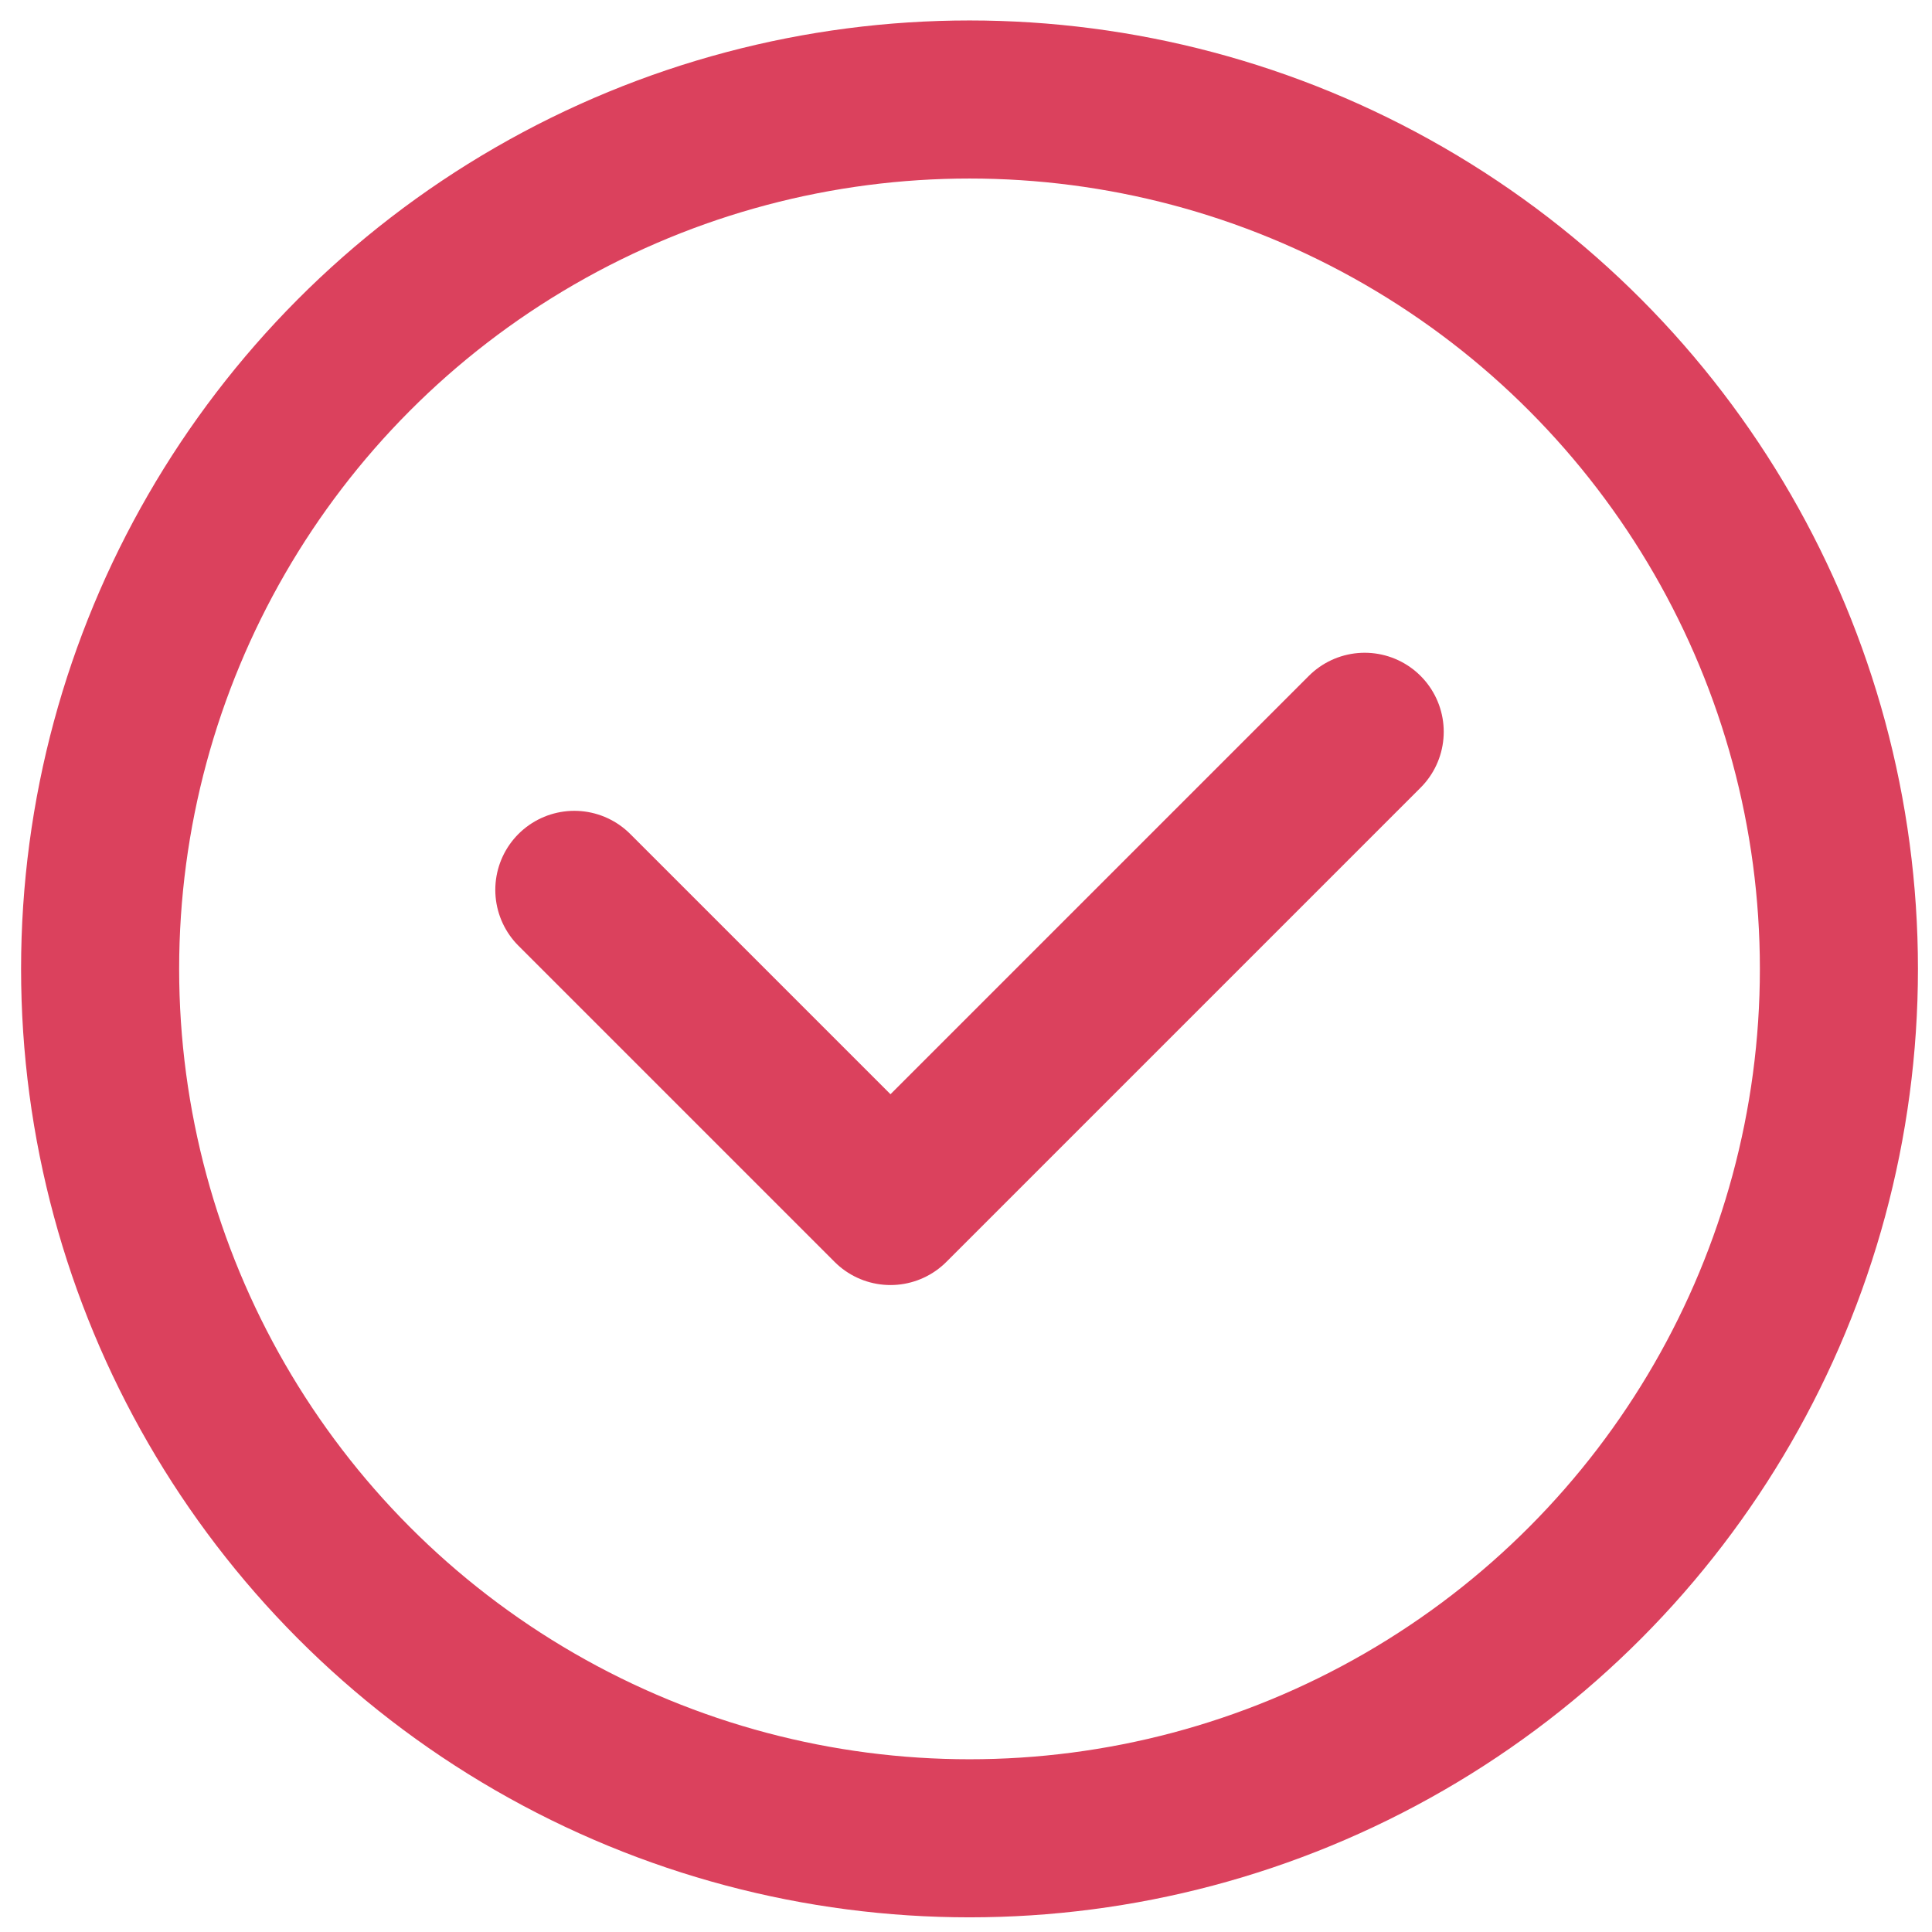<?xml version="1.0" encoding="utf-8"?>
<!-- Generator: Adobe Illustrator 27.3.1, SVG Export Plug-In . SVG Version: 6.00 Build 0)  -->
<svg version="1.1" id="Capa_1" xmlns="http://www.w3.org/2000/svg" xmlns:xlink="http://www.w3.org/1999/xlink" x="0px" y="0px"
	 viewBox="0 0 220 220" style="enable-background:new 0 0 220 220;" xml:space="preserve">
<style type="text/css">
	.st0{fill:none;stroke:#db415d;stroke-width:18;stroke-linecap:round;stroke-linejoin:round;stroke-miterlimit:10;}
</style>
<circle class="st0" cx="110.4" cy="110.33" r="99"/>
<polyline class="st0" points="155.4,83.33 101.4,137.33 65.4,101.33 "/>
</svg>
